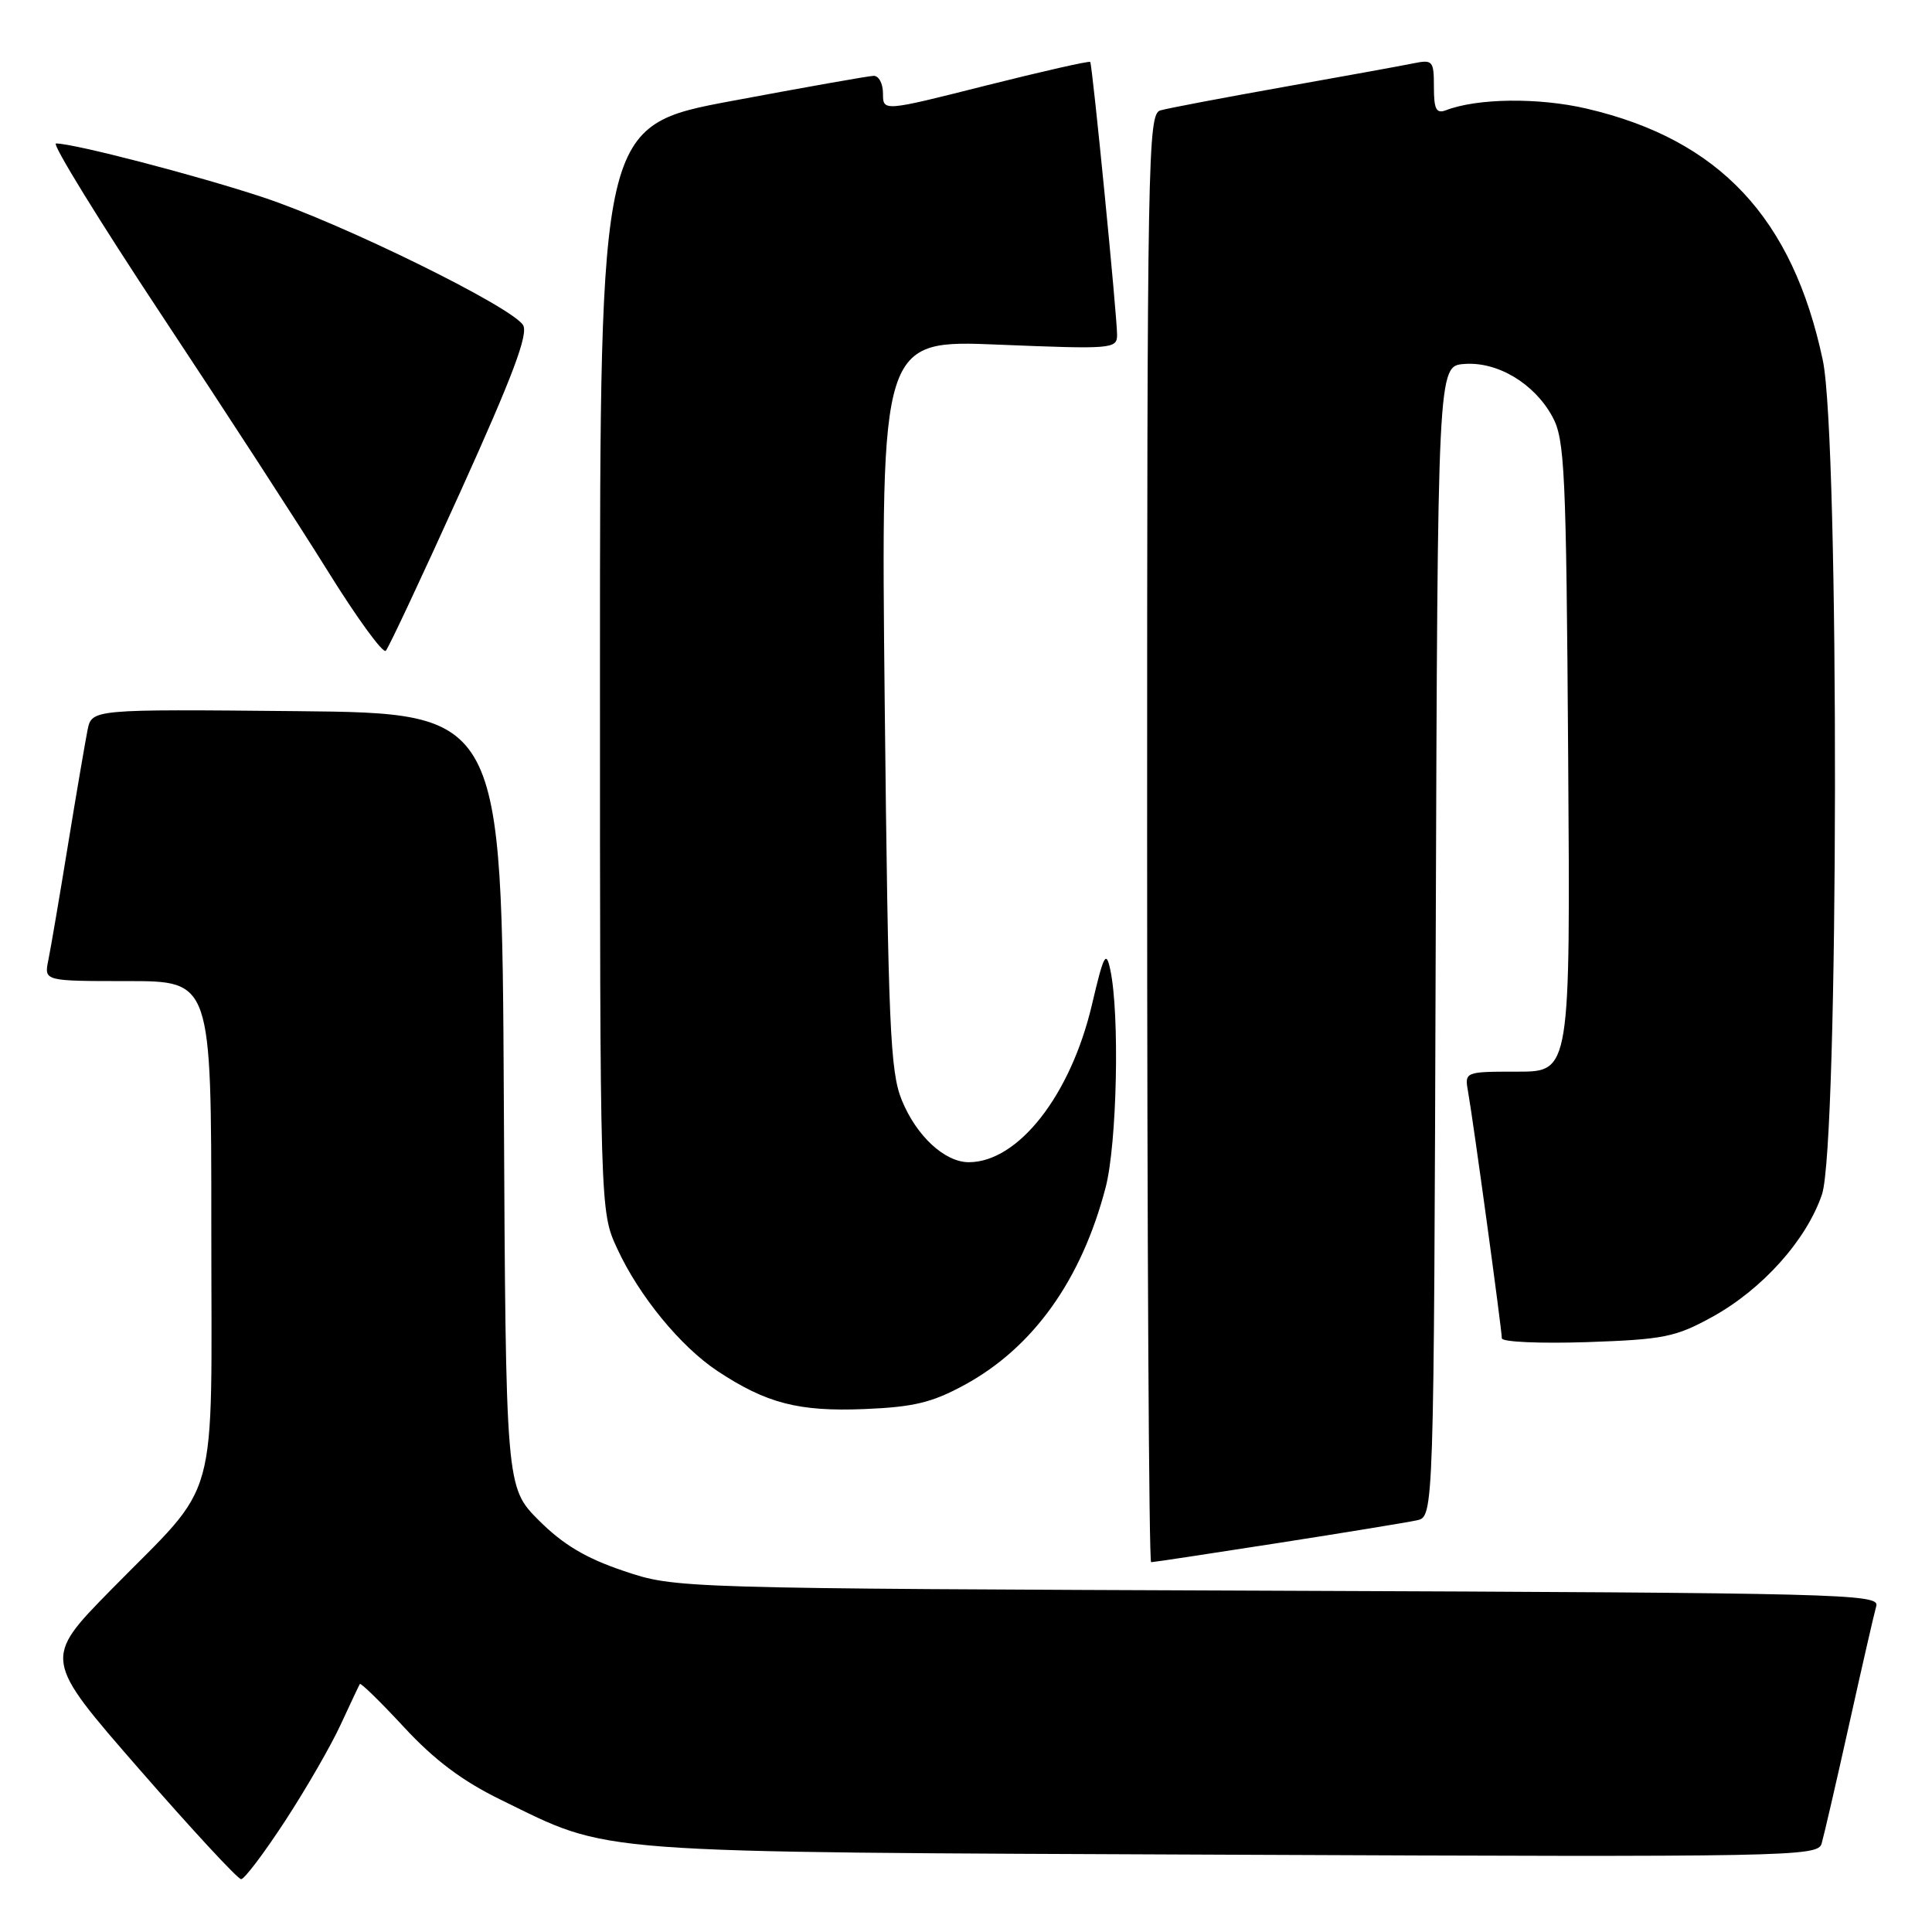 <?xml version="1.0" encoding="UTF-8" standalone="no"?>
<!DOCTYPE svg PUBLIC "-//W3C//DTD SVG 1.1//EN" "http://www.w3.org/Graphics/SVG/1.1/DTD/svg11.dtd" >
<svg xmlns="http://www.w3.org/2000/svg" xmlns:xlink="http://www.w3.org/1999/xlink" version="1.1" viewBox="0 0 256 256">
 <g >
 <path fill="currentColor"
d=" M 37.80 241.25 C 40.58 236.99 43.89 231.25 45.15 228.50 C 46.42 225.75 47.56 223.34 47.68 223.14 C 47.80 222.94 50.44 225.52 53.55 228.88 C 57.57 233.22 61.29 236.01 66.36 238.48 C 81.17 245.71 76.90 245.39 163.17 245.76 C 237.18 246.08 240.86 246.01 241.37 244.30 C 241.66 243.31 243.31 236.20 245.02 228.50 C 246.73 220.80 248.35 213.73 248.62 212.79 C 249.07 211.20 243.95 211.07 169.30 210.78 C 89.50 210.47 89.50 210.47 82.65 208.16 C 77.63 206.47 74.64 204.69 71.41 201.47 C 67.02 197.07 67.02 197.07 66.76 145.79 C 66.50 94.50 66.50 94.50 39.33 94.23 C 12.17 93.97 12.17 93.97 11.60 96.73 C 11.30 98.26 10.12 105.12 9.00 112.00 C 7.88 118.88 6.71 125.74 6.40 127.25 C 5.84 130.00 5.84 130.00 16.92 130.00 C 28.00 130.00 28.00 130.00 28.00 162.60 C 28.00 200.51 29.30 195.80 14.71 210.66 C 5.72 219.82 5.72 219.82 18.44 234.41 C 25.43 242.43 31.51 249.00 31.95 249.00 C 32.39 249.00 35.02 245.51 37.80 241.25 Z  M 169.28 204.47 C 178.20 203.08 186.51 201.72 187.74 201.45 C 189.99 200.97 189.99 200.97 190.24 124.73 C 190.50 48.50 190.50 48.50 194.00 48.23 C 198.41 47.88 203.30 50.80 205.70 55.21 C 207.34 58.20 207.53 62.28 207.79 100.25 C 208.08 142.00 208.08 142.00 201.07 142.00 C 194.05 142.00 194.05 142.00 194.54 144.75 C 195.20 148.40 199.00 176.20 199.00 177.33 C 199.00 177.82 204.06 178.04 210.25 177.84 C 220.44 177.49 222.00 177.18 226.86 174.51 C 233.51 170.85 239.36 164.33 241.42 158.27 C 243.65 151.72 243.75 58.18 241.53 47.73 C 237.53 28.86 227.82 18.50 210.27 14.40 C 203.91 12.91 195.77 13.00 191.59 14.61 C 190.31 15.09 190.00 14.48 190.00 11.53 C 190.00 8.04 189.85 7.87 187.25 8.40 C 185.74 8.71 177.97 10.12 170.00 11.54 C 162.03 12.96 154.71 14.35 153.75 14.63 C 152.10 15.11 152.00 20.56 152.00 111.07 C 152.00 163.83 152.24 207.00 152.53 207.00 C 152.82 207.00 160.36 205.86 169.28 204.47 Z  M 127.82 183.50 C 136.91 178.55 143.31 169.59 146.51 157.31 C 148.01 151.52 148.38 134.38 147.12 128.50 C 146.56 125.88 146.25 126.47 144.68 133.16 C 141.86 145.13 134.93 153.98 128.38 154.00 C 125.18 154.00 121.43 150.53 119.49 145.77 C 117.95 141.98 117.69 136.04 117.23 93.26 C 116.72 45.02 116.72 45.02 132.36 45.67 C 147.30 46.28 148.00 46.23 148.02 44.41 C 148.04 42.06 144.75 8.61 144.46 8.21 C 144.34 8.04 138.11 9.46 130.62 11.34 C 117.00 14.78 117.00 14.78 117.00 12.39 C 117.00 11.07 116.44 10.02 115.75 10.05 C 115.06 10.07 106.62 11.57 97.00 13.37 C 79.50 16.64 79.50 16.64 79.50 88.57 C 79.50 160.50 79.50 160.50 81.77 165.42 C 84.66 171.70 90.17 178.42 95.07 181.67 C 101.54 185.95 105.82 187.06 114.51 186.71 C 121.07 186.44 123.49 185.86 127.82 183.50 Z  M 61.04 65.08 C 67.95 49.81 70.03 44.27 69.31 43.08 C 67.81 40.65 45.38 29.62 34.87 26.15 C 26.12 23.25 9.86 19.02 7.42 19.01 C 6.83 19.00 13.13 29.24 21.42 41.76 C 29.71 54.27 39.64 69.56 43.47 75.73 C 47.31 81.91 50.75 86.63 51.12 86.23 C 51.50 85.83 55.96 76.31 61.04 65.08 Z "/>
</g>
</svg>